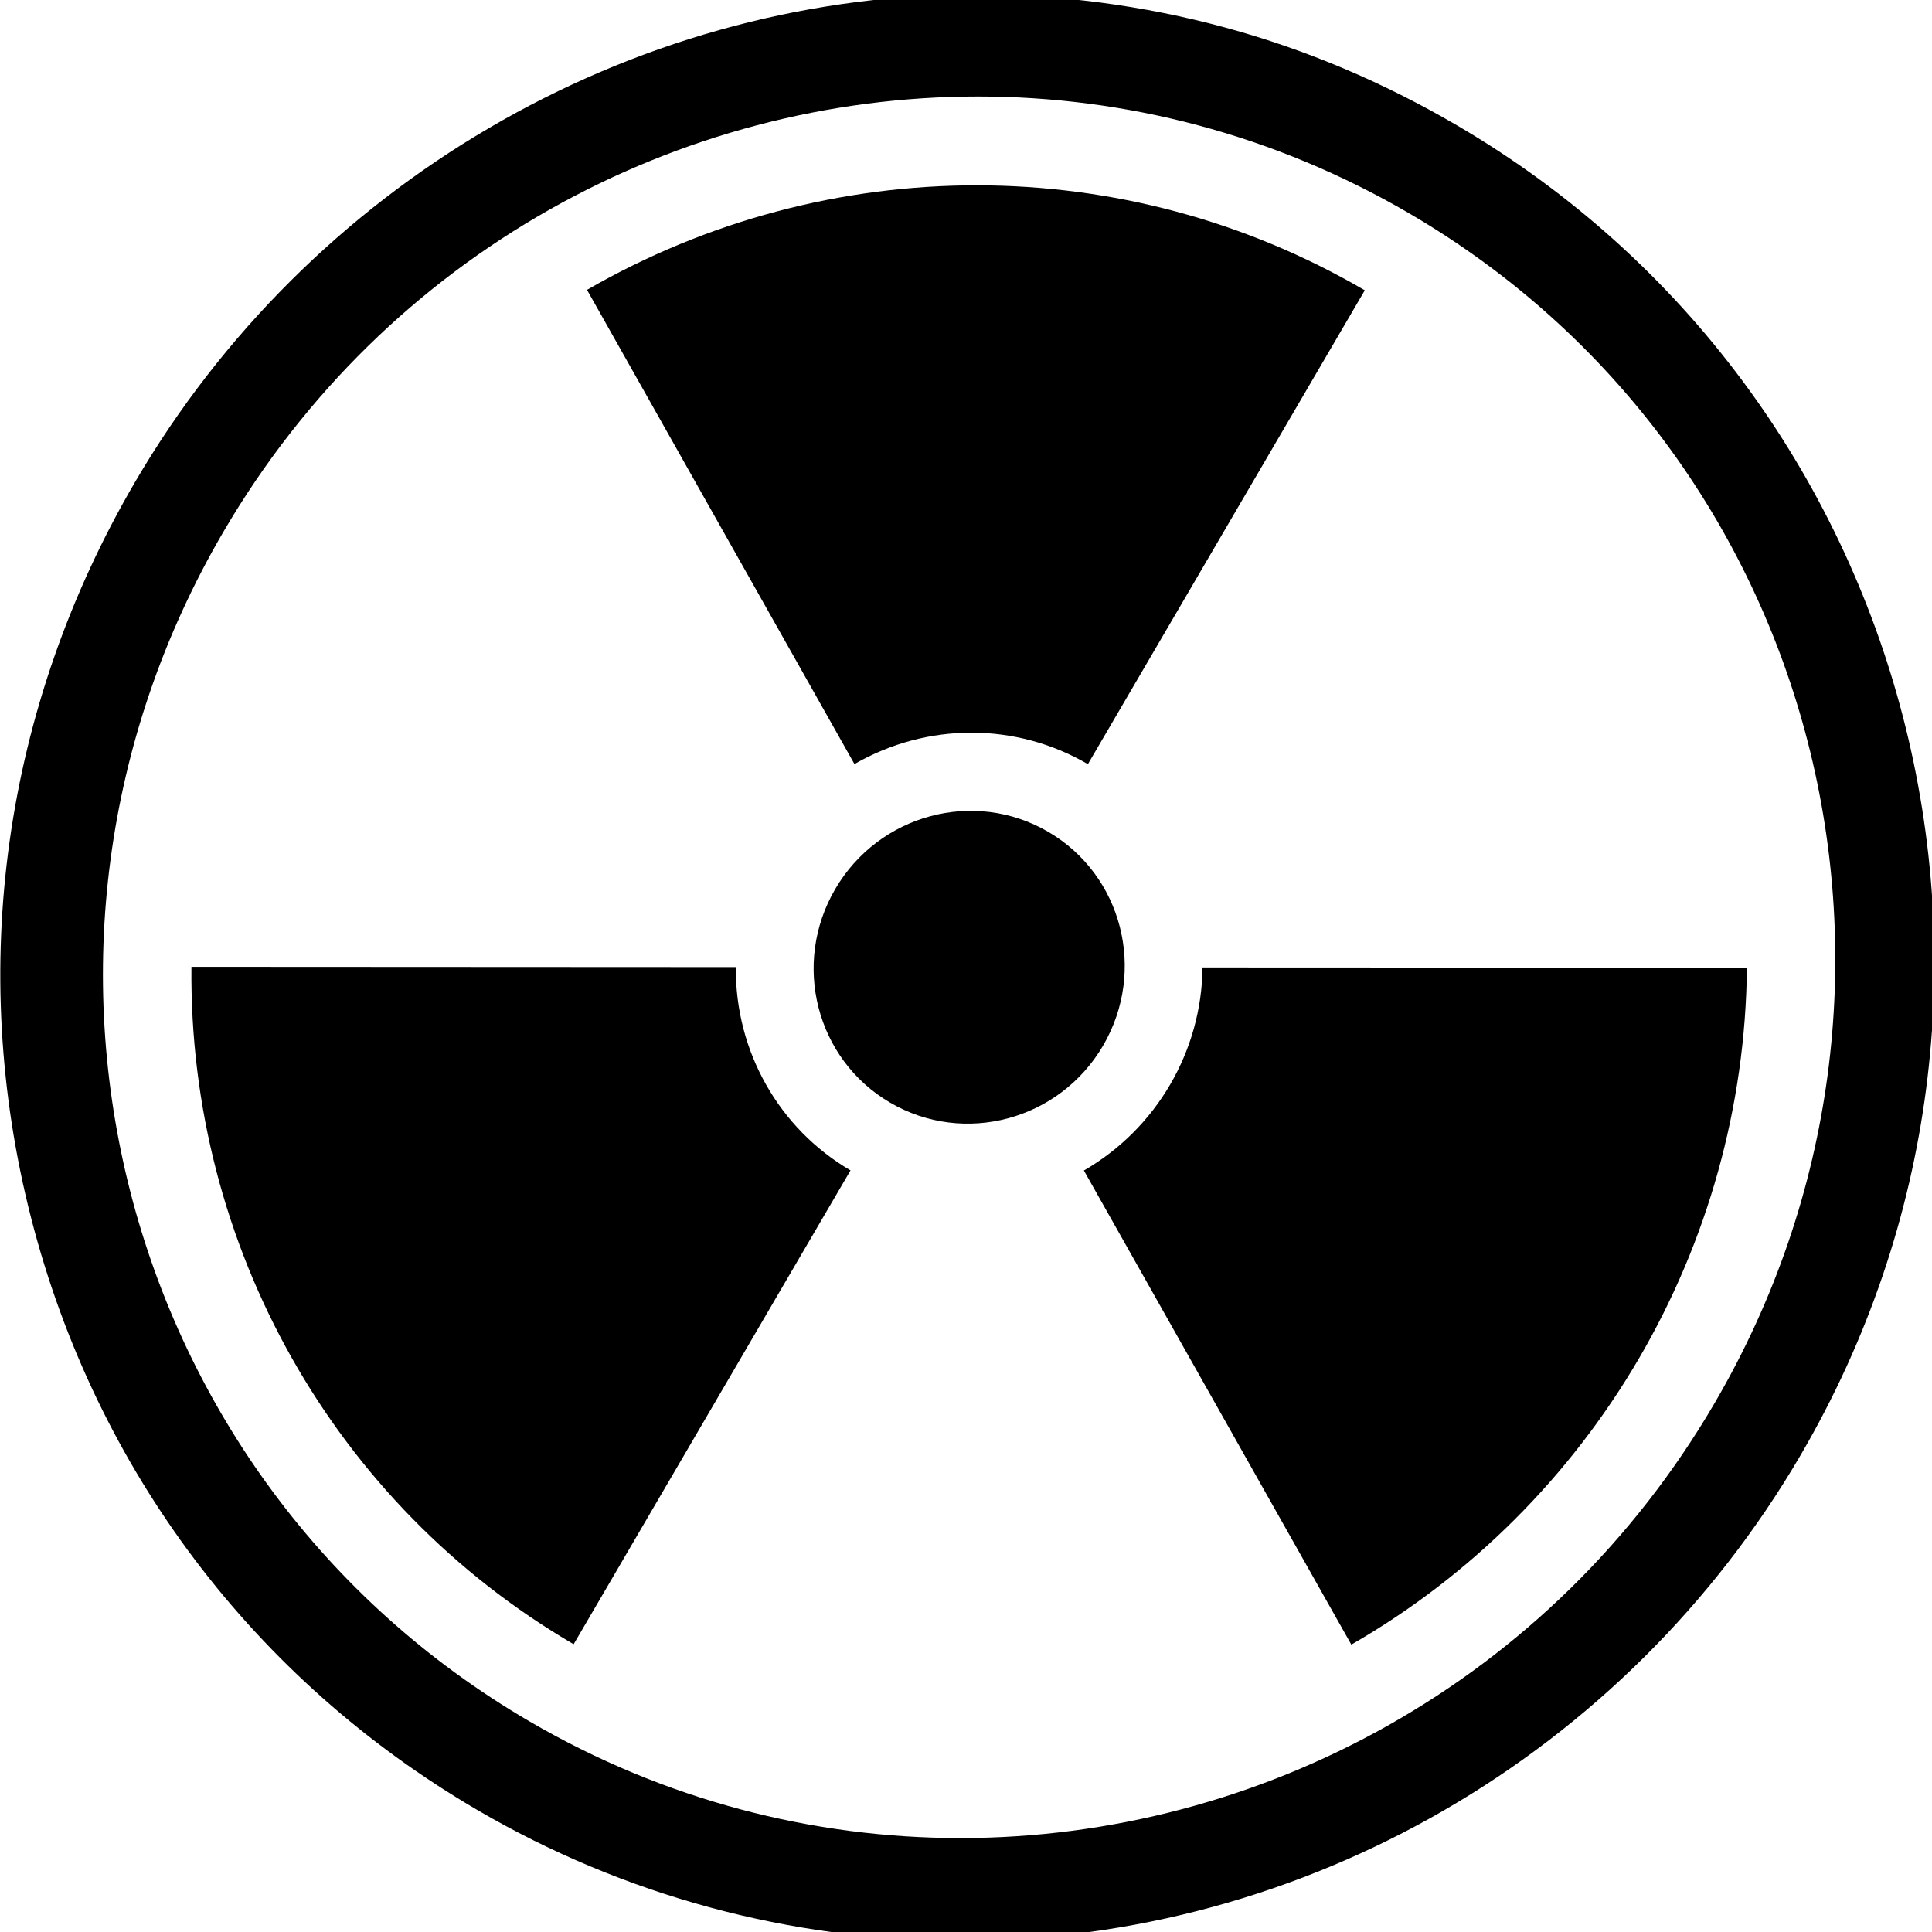 <?xml version="1.0" encoding="UTF-8" standalone="no"?>
<!-- Created with Inkscape (http://www.inkscape.org/) -->

<svg
   xmlns:dc="http://purl.org/dc/elements/1.1/"
   xmlns:cc="http://creativecommons.org/ns#"
   xmlns:rdf="http://www.w3.org/1999/02/22-rdf-syntax-ns#"
   xmlns:svg="http://www.w3.org/2000/svg"
   xmlns="http://www.w3.org/2000/svg"
   version="1.1"
   width="32"
   height="32"
   id="svg3015">
  <defs
     id="defs3017" />
  <g
     id="layer1">
    <g
       transform="translate(12.383,-38.309)"
       id="Captions" />
    <g
       transform="matrix(0.424,0,0,0.424,-5.151,-5.971)"
       id="Your_Icon">
      <g
         id="g6">
        <path
           d="m 67.217,22.427 c -5.306,-3.102 -11.113,-4.575 -16.859,-4.575 -11.685,0.001 -23.107,6.099 -29.483,17.01 -9.496,16.243 -4.163,37.046 11.938,46.452 5.301,3.099 11.106,4.571 16.85,4.571 11.683,0 23.104,-6.095 29.466,-16.988 9.51,-16.277 4.177,-37.068 -11.912,-46.47 z m -1.753,2.996 -10.818,18.511 c -2.805,-1.64 -6.28,-1.639 -9.118,-0.003 L 35.08,25.405 c 9.453,-5.449 21.035,-5.445 30.384,0.018 z M 34.557,78.312 C 25.208,72.849 19.518,62.765 19.627,51.849 l 21.267,0.012 c -0.031,3.275 1.676,6.301 4.479,7.941 L 34.557,78.312 z M 46.92,57.156 c -2.892,-1.689 -3.85,-5.426 -2.145,-8.344 1.709,-2.923 5.434,-3.923 8.324,-2.233 2.89,1.689 3.848,5.424 2.14,8.348 -1.705,2.918 -5.43,3.919 -8.319,2.229 z M 64.938,78.328 54.489,59.807 c 2.834,-1.635 4.602,-4.662 4.635,-7.932 l 21.267,0.009 C 80.284,62.797 74.393,72.879 64.938,78.328 z"
           id="path8"
           style="fill:none" />
        <path
           d="m 53.1,46.579 c -2.891,-1.689 -6.615,-0.689 -8.324,2.233 -1.705,2.918 -0.747,6.654 2.145,8.344 2.889,1.689 6.614,0.688 8.319,-2.229 1.707,-2.924 0.749,-6.658 -2.14,-8.348 z"
           id="path10" />
        <path
           d="M 69.055,18.974 C 63.324,15.623 57,13.852 50,13.852 v 0.008 c -13.336,0.127 -25.795,7.449 -32.579,19.058 -5.129,8.773 -6.568,18.966 -4.051,28.767 2.521,9.818 8.709,18.011 17.424,23.103 5.726,3.348 12.25,5.108 18.867,5.108 13.472,0 25.996,-7.274 32.83,-18.976 C 93.094,52.775 87.016,29.47 69.055,18.974 z M 79.127,68.896 C 72.765,79.79 61.344,85.885 49.661,85.885 43.918,85.885 38.112,84.412 32.811,81.314 16.71,71.908 11.377,51.105 20.873,34.862 27.249,23.951 38.672,17.853 50.356,17.852 c 5.746,0 11.554,1.474 16.859,4.575 16.091,9.402 21.424,30.193 11.912,46.469 z"
           id="path12" />
        <path
           d="M 54.646,43.934 65.463,25.423 C 56.114,19.96 44.532,19.956 35.079,25.405 L 45.527,43.93 c 2.839,-1.635 6.315,-1.636 9.119,0.004 z"
           id="path14" />
        <path
           d="m 59.124,51.875 c -0.033,3.27 -1.801,6.297 -4.635,7.932 L 64.937,78.328 C 74.392,72.879 80.284,62.797 80.39,51.884 L 59.124,51.875 z"
           id="path16" />
        <path
           d="M 40.894,51.861 19.627,51.85 c -0.109,10.916 5.581,21 14.93,26.463 l 10.816,-18.51 c -2.804,-1.641 -4.511,-4.666 -4.479,-7.942 z"
           id="path18" />
      </g>
    </g>
  </g>
</svg>
